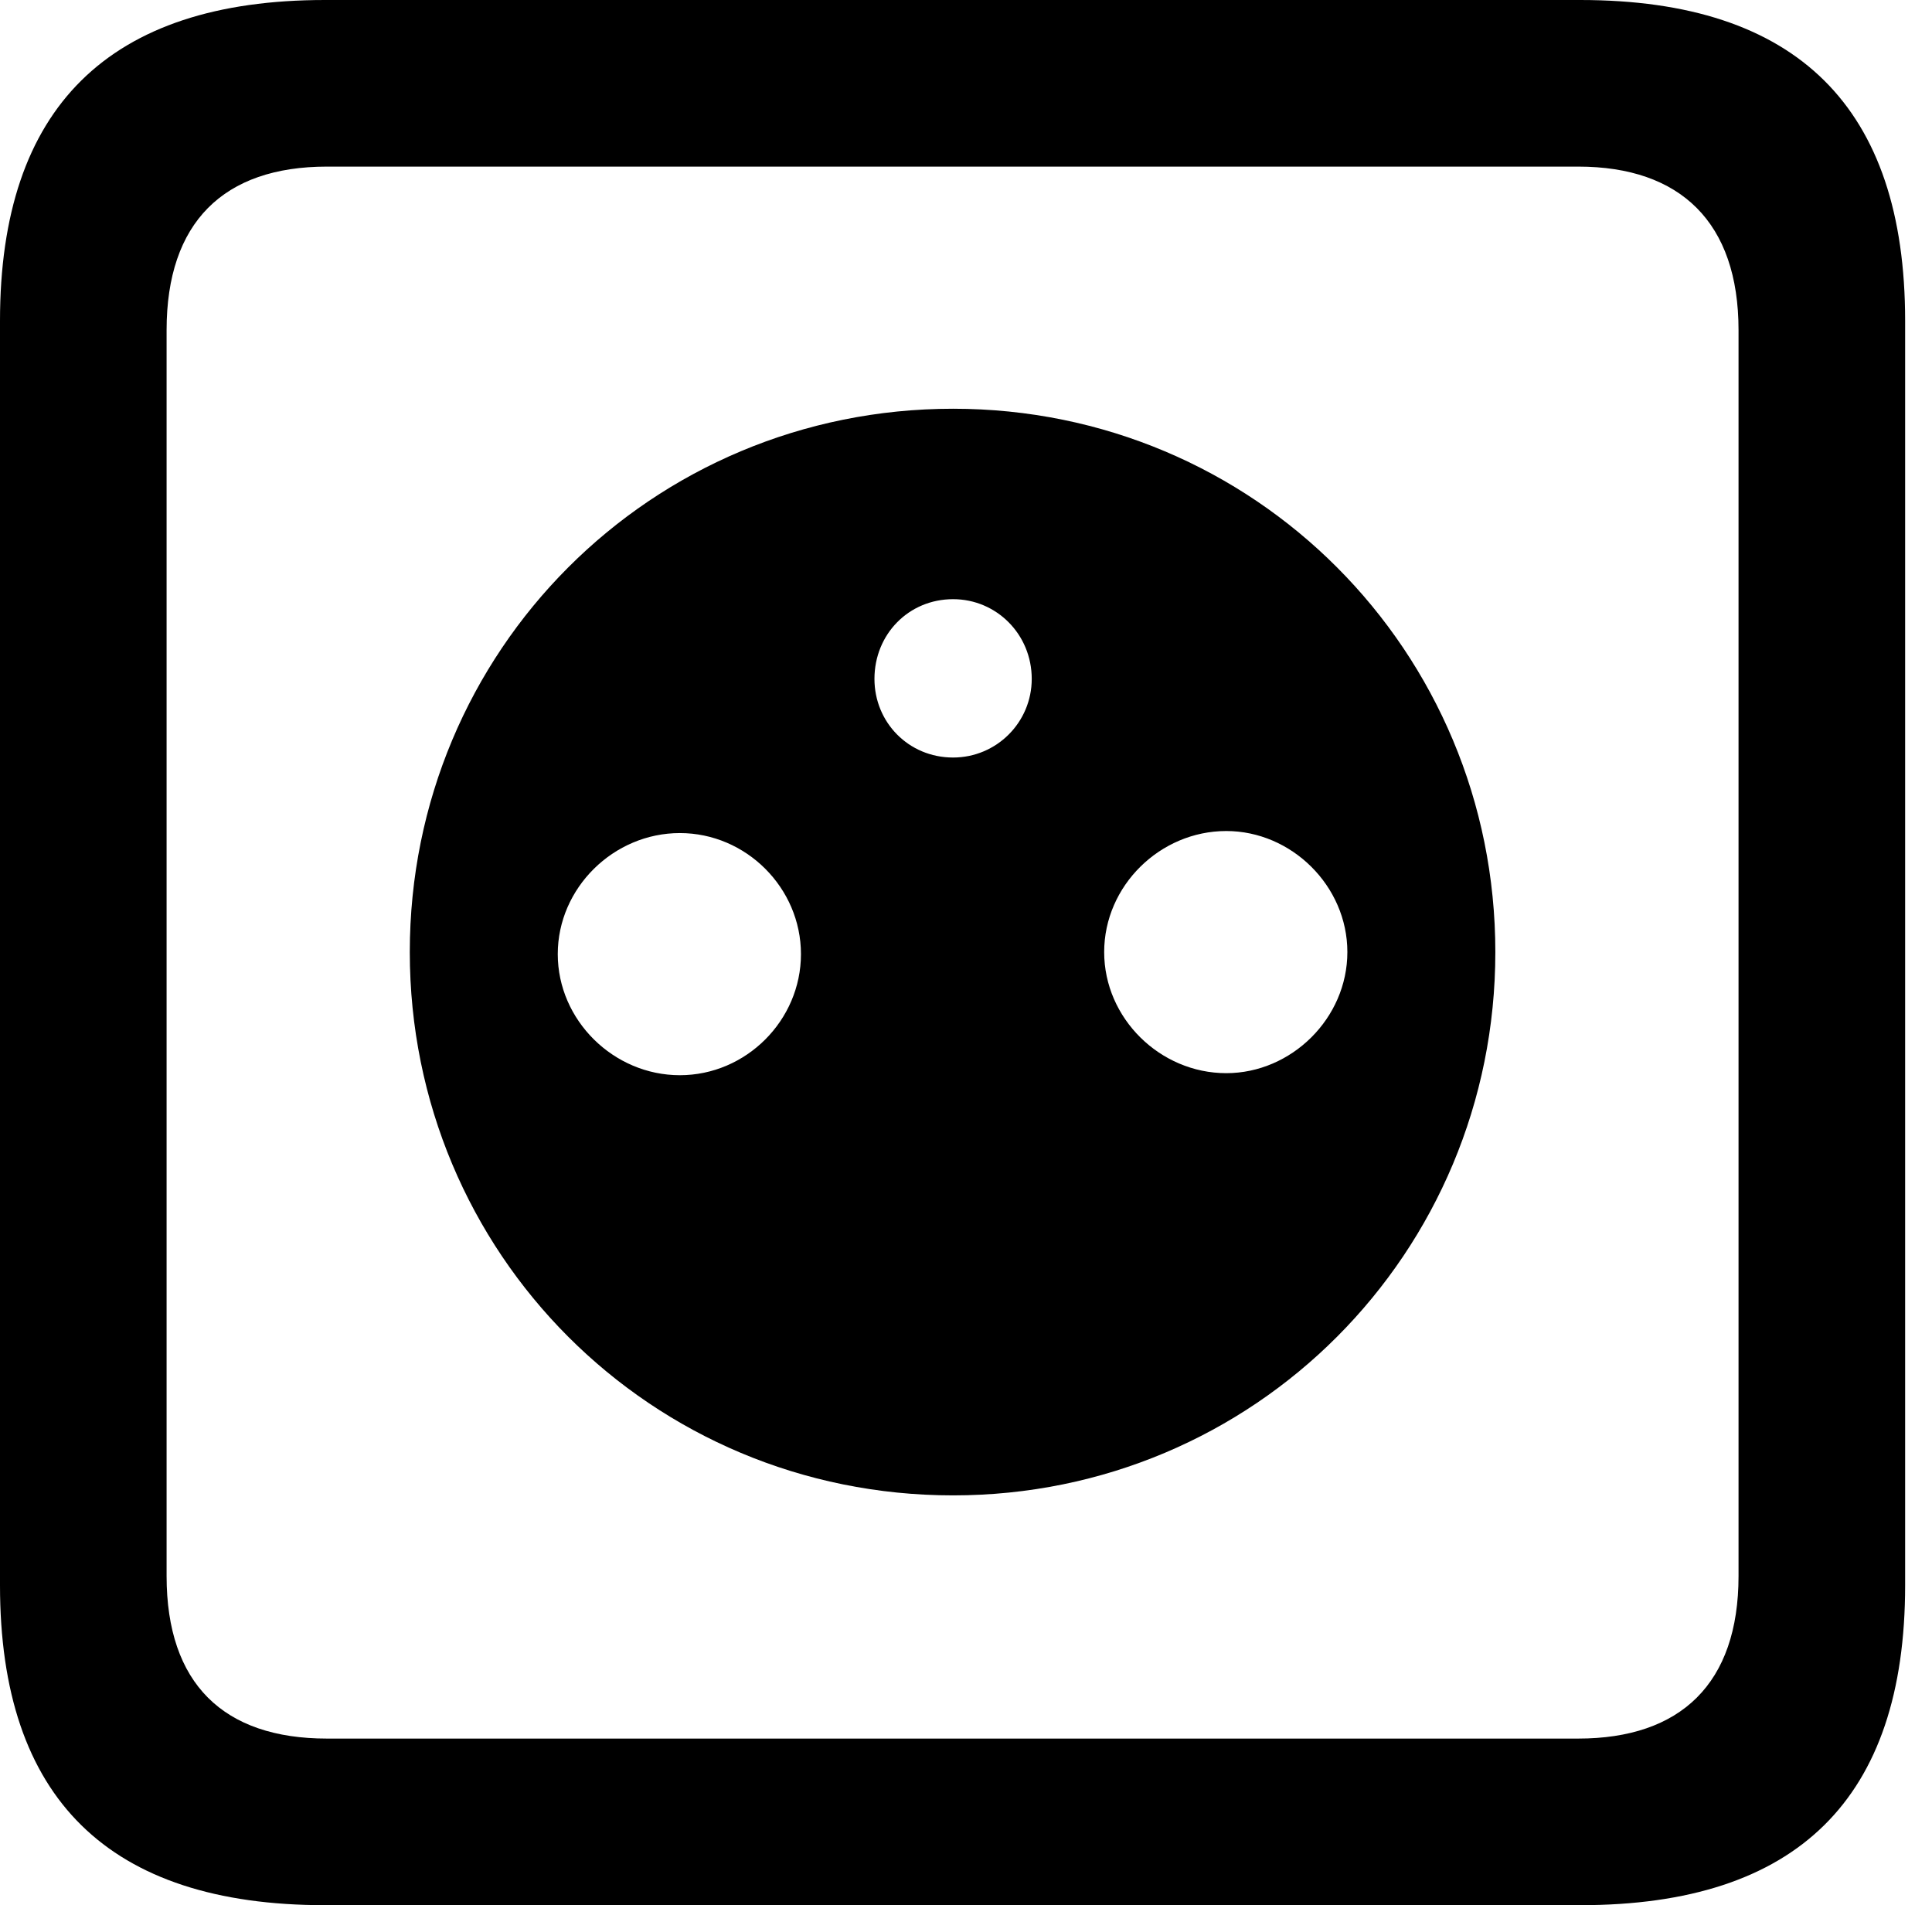 <svg version="1.1" xmlns="http://www.w3.org/2000/svg" xmlns:xlink="http://www.w3.org/1999/xlink" viewBox="0 0 25.525 25.17">
 <g>
  
  <path d="M4.293 25.17L20.877 25.17C23.748 25.17 25.17 23.762 25.17 20.945L25.17 4.238C25.17 1.422 23.748 0 20.877 0L4.293 0C1.436 0 0 1.422 0 4.238L0 20.945C0 23.762 1.436 25.17 4.293 25.17ZM4.32 22.969C2.953 22.969 2.201 22.244 2.201 20.822L2.201 4.361C2.201 2.939 2.953 2.201 4.32 2.201L20.85 2.201C22.203 2.201 22.969 2.939 22.969 4.361L22.969 20.822C22.969 22.244 22.203 22.969 20.85 22.969Z" style="fill:hsl(0 0 0/0.85)"></path>
  <path d="M12.592 19.756C16.57 19.756 19.756 16.557 19.756 12.578C19.756 8.6 16.57 5.4 12.592 5.4C8.6 5.4 5.414 8.6 5.414 12.578C5.414 16.557 8.6 19.756 12.592 19.756ZM12.592 10.008C12.004 10.008 11.553 9.543 11.553 8.969C11.553 8.381 12.004 7.916 12.592 7.916C13.166 7.916 13.631 8.381 13.631 8.969C13.631 9.543 13.166 10.008 12.592 10.008ZM8.982 14.205C8.107 14.205 7.369 13.48 7.369 12.605C7.369 11.73 8.107 11.006 8.982 11.006C9.857 11.006 10.582 11.73 10.582 12.605C10.582 13.48 9.857 14.205 8.982 14.205ZM16.201 14.178C15.326 14.178 14.588 13.453 14.588 12.578C14.588 11.703 15.326 10.979 16.201 10.979C17.062 10.979 17.801 11.703 17.801 12.578C17.801 13.453 17.062 14.178 16.201 14.178Z" style="fill:hsl(0 0 0/0.85)"></path>
 </g>
</svg>